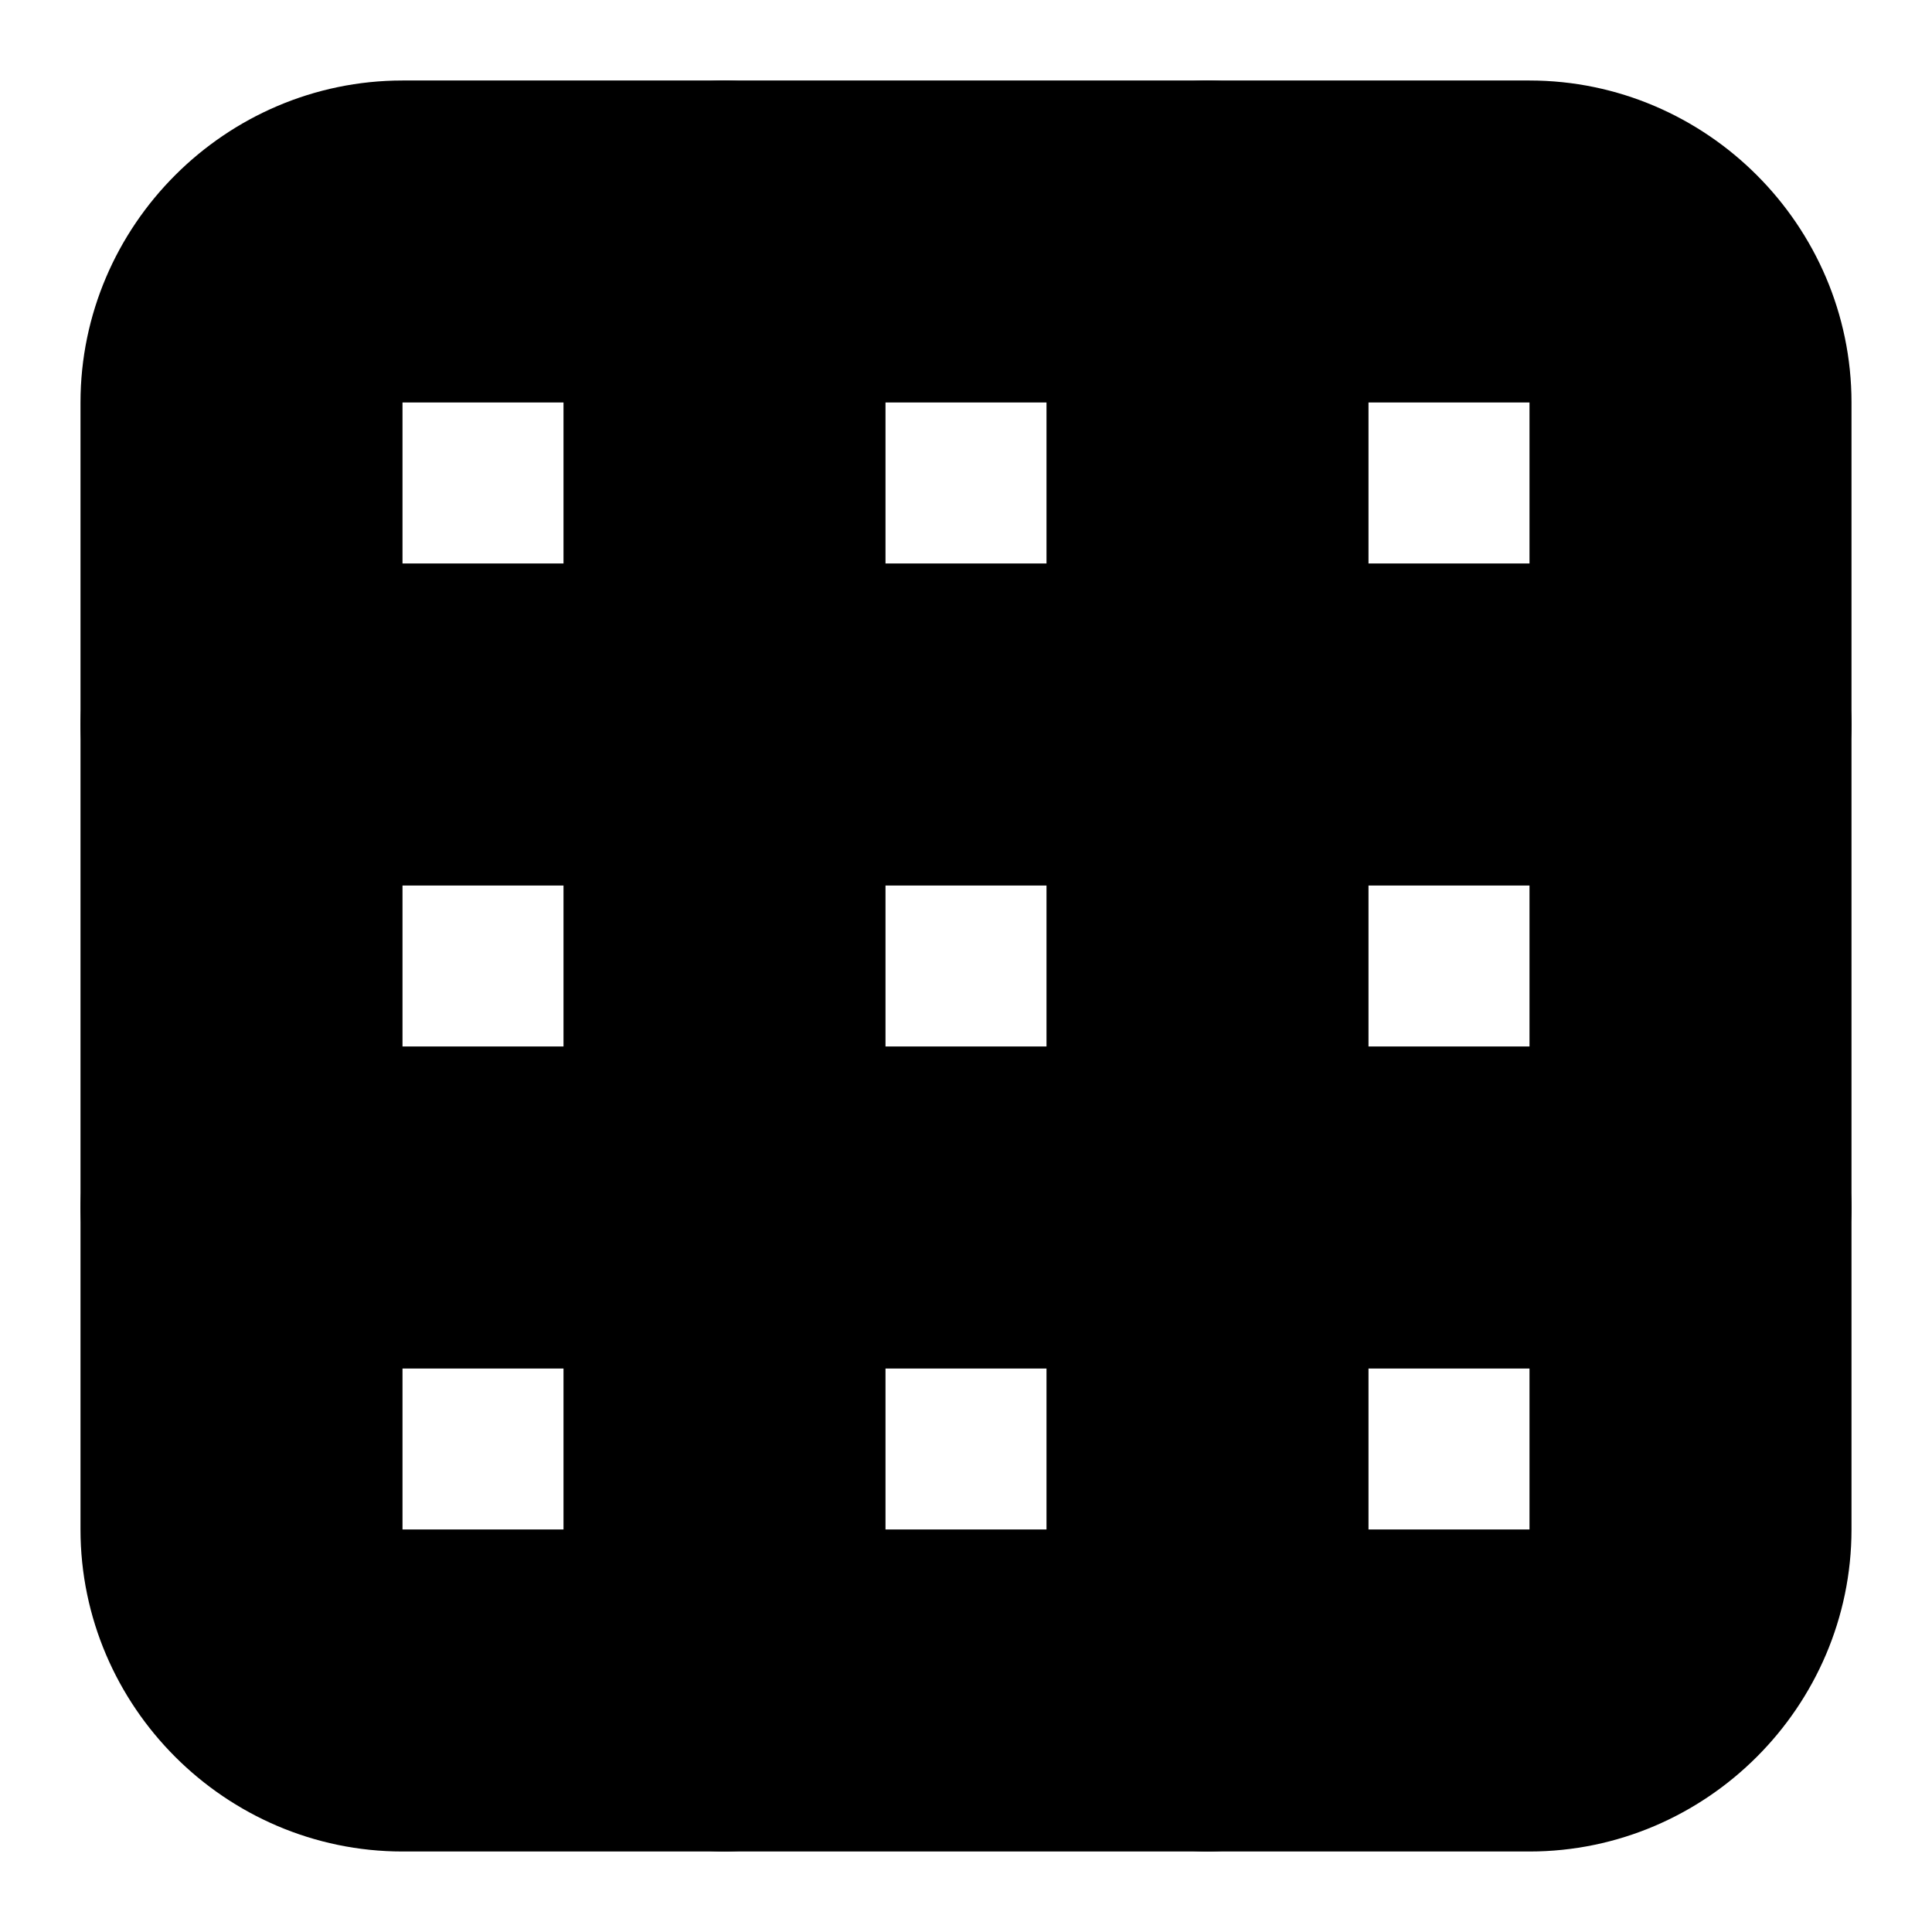 <?xml version="1.0" encoding="UTF-8" standalone="no"?>
<svg
   width="24"
   height="24"
   viewBox="0 0 24 24"
   fill="none"
   stroke="currentColor"
   stroke-width="2"
   stroke-linecap="round"
   stroke-linejoin="round"
   version="1.1"
   id="svg12"
   xmlns="http://www.w3.org/2000/svg"
   xmlns:svg="http://www.w3.org/2000/svg">
  <defs
     id="defs16" />
  <path
     style="color:#000000;fill:#000000;-inkscape-stroke:none"
     d="M 5,2 C 3.355,2 2,3.355 2,5 v 14 c 0,1.645 1.355,3 3,3 h 14 c 1.645,0 3,-1.355 3,-3 V 5 C 22,3.355 20.645,2 19,2 Z m 0,2 h 14 c 0.571,0 1,0.429 1,1 v 14 c 0,0.571 -0.429,1 -1,1 H 5 C 4.429,20 4,19.571 4,19 V 5 C 4,4.429 4.429,4 5,4 Z"
     id="rect2" />
  <path
     style="color:#000000;fill:#000000;-inkscape-stroke:none"
     d="M 3,8 A 1,1 0 0 0 2,9 1,1 0 0 0 3,10 H 21 A 1,1 0 0 0 22,9 1,1 0 0 0 21,8 Z"
     id="line4" />
  <path
     style="color:#000000;fill:#000000;-inkscape-stroke:none"
     d="m 3,14 a 1,1 0 0 0 -1,1 1,1 0 0 0 1,1 h 18 a 1,1 0 0 0 1,-1 1,1 0 0 0 -1,-1 z"
     id="line6" />
  <path
     style="color:#000000;fill:#000000;-inkscape-stroke:none"
     d="M 9,2 A 1,1 0 0 0 8,3 v 18 a 1,1 0 0 0 1,1 1,1 0 0 0 1,-1 V 3 A 1,1 0 0 0 9,2 Z"
     id="line8" />
  <path
     style="color:#000000;fill:#000000;-inkscape-stroke:none"
     d="m 15,2 a 1,1 0 0 0 -1,1 v 18 a 1,1 0 0 0 1,1 1,1 0 0 0 1,-1 V 3 A 1,1 0 0 0 15,2 Z"
     id="line10" />
</svg>
